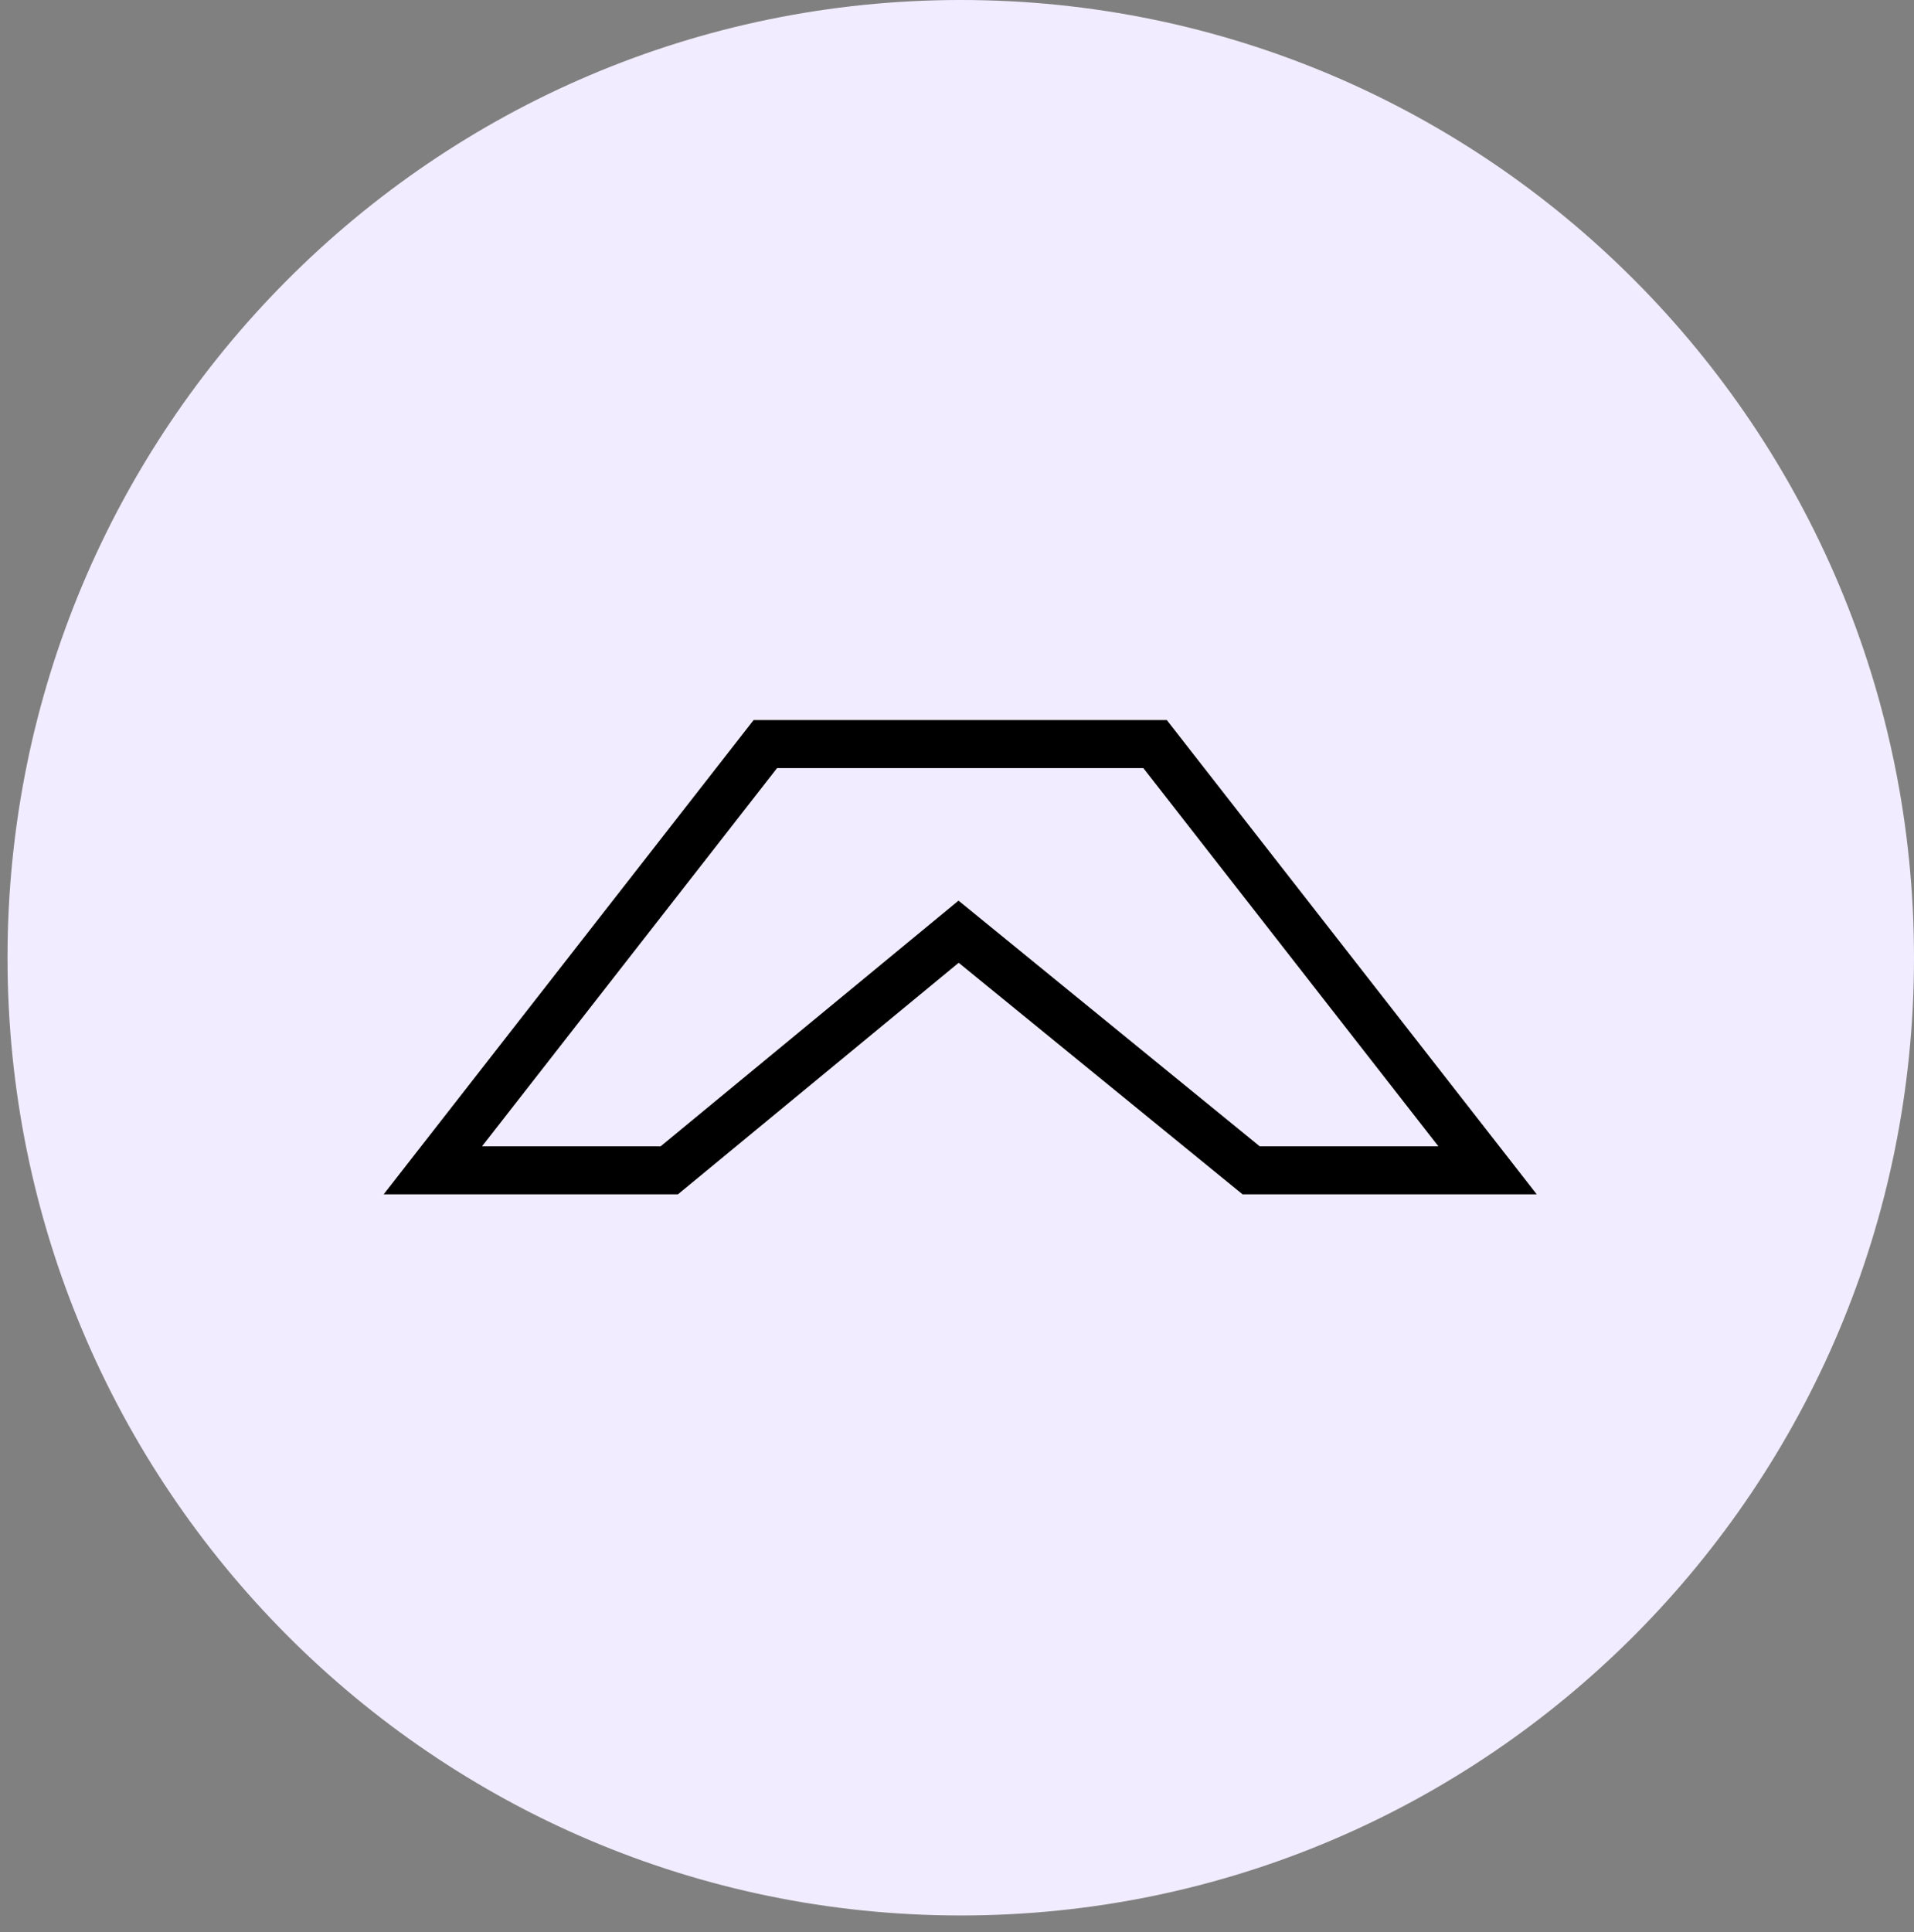 <svg width="108" height="109" viewBox="0 0 108 109" fill="none" xmlns="http://www.w3.org/2000/svg">
<rect x="0" y="0" width="108" height="109" fill="#808080" stroke="none"/>
<path d="M54.212 108.061C83.918 108.061 108 83.871 108 54.031C108 24.19 83.918 0 54.212 0C24.505 0 0.424 24.19 0.424 54.031C0.424 83.871 24.505 108.061 54.212 108.061Z" fill="#F1ECFF"/>
<path d="M37.764 66.024H24.424L43.186 41.976H65.176L83.938 66.024H70.598L54.09 52.562L37.764 66.024Z" stroke="black" stroke-width="2.71" stroke-miterlimit="10"/>
</svg>
